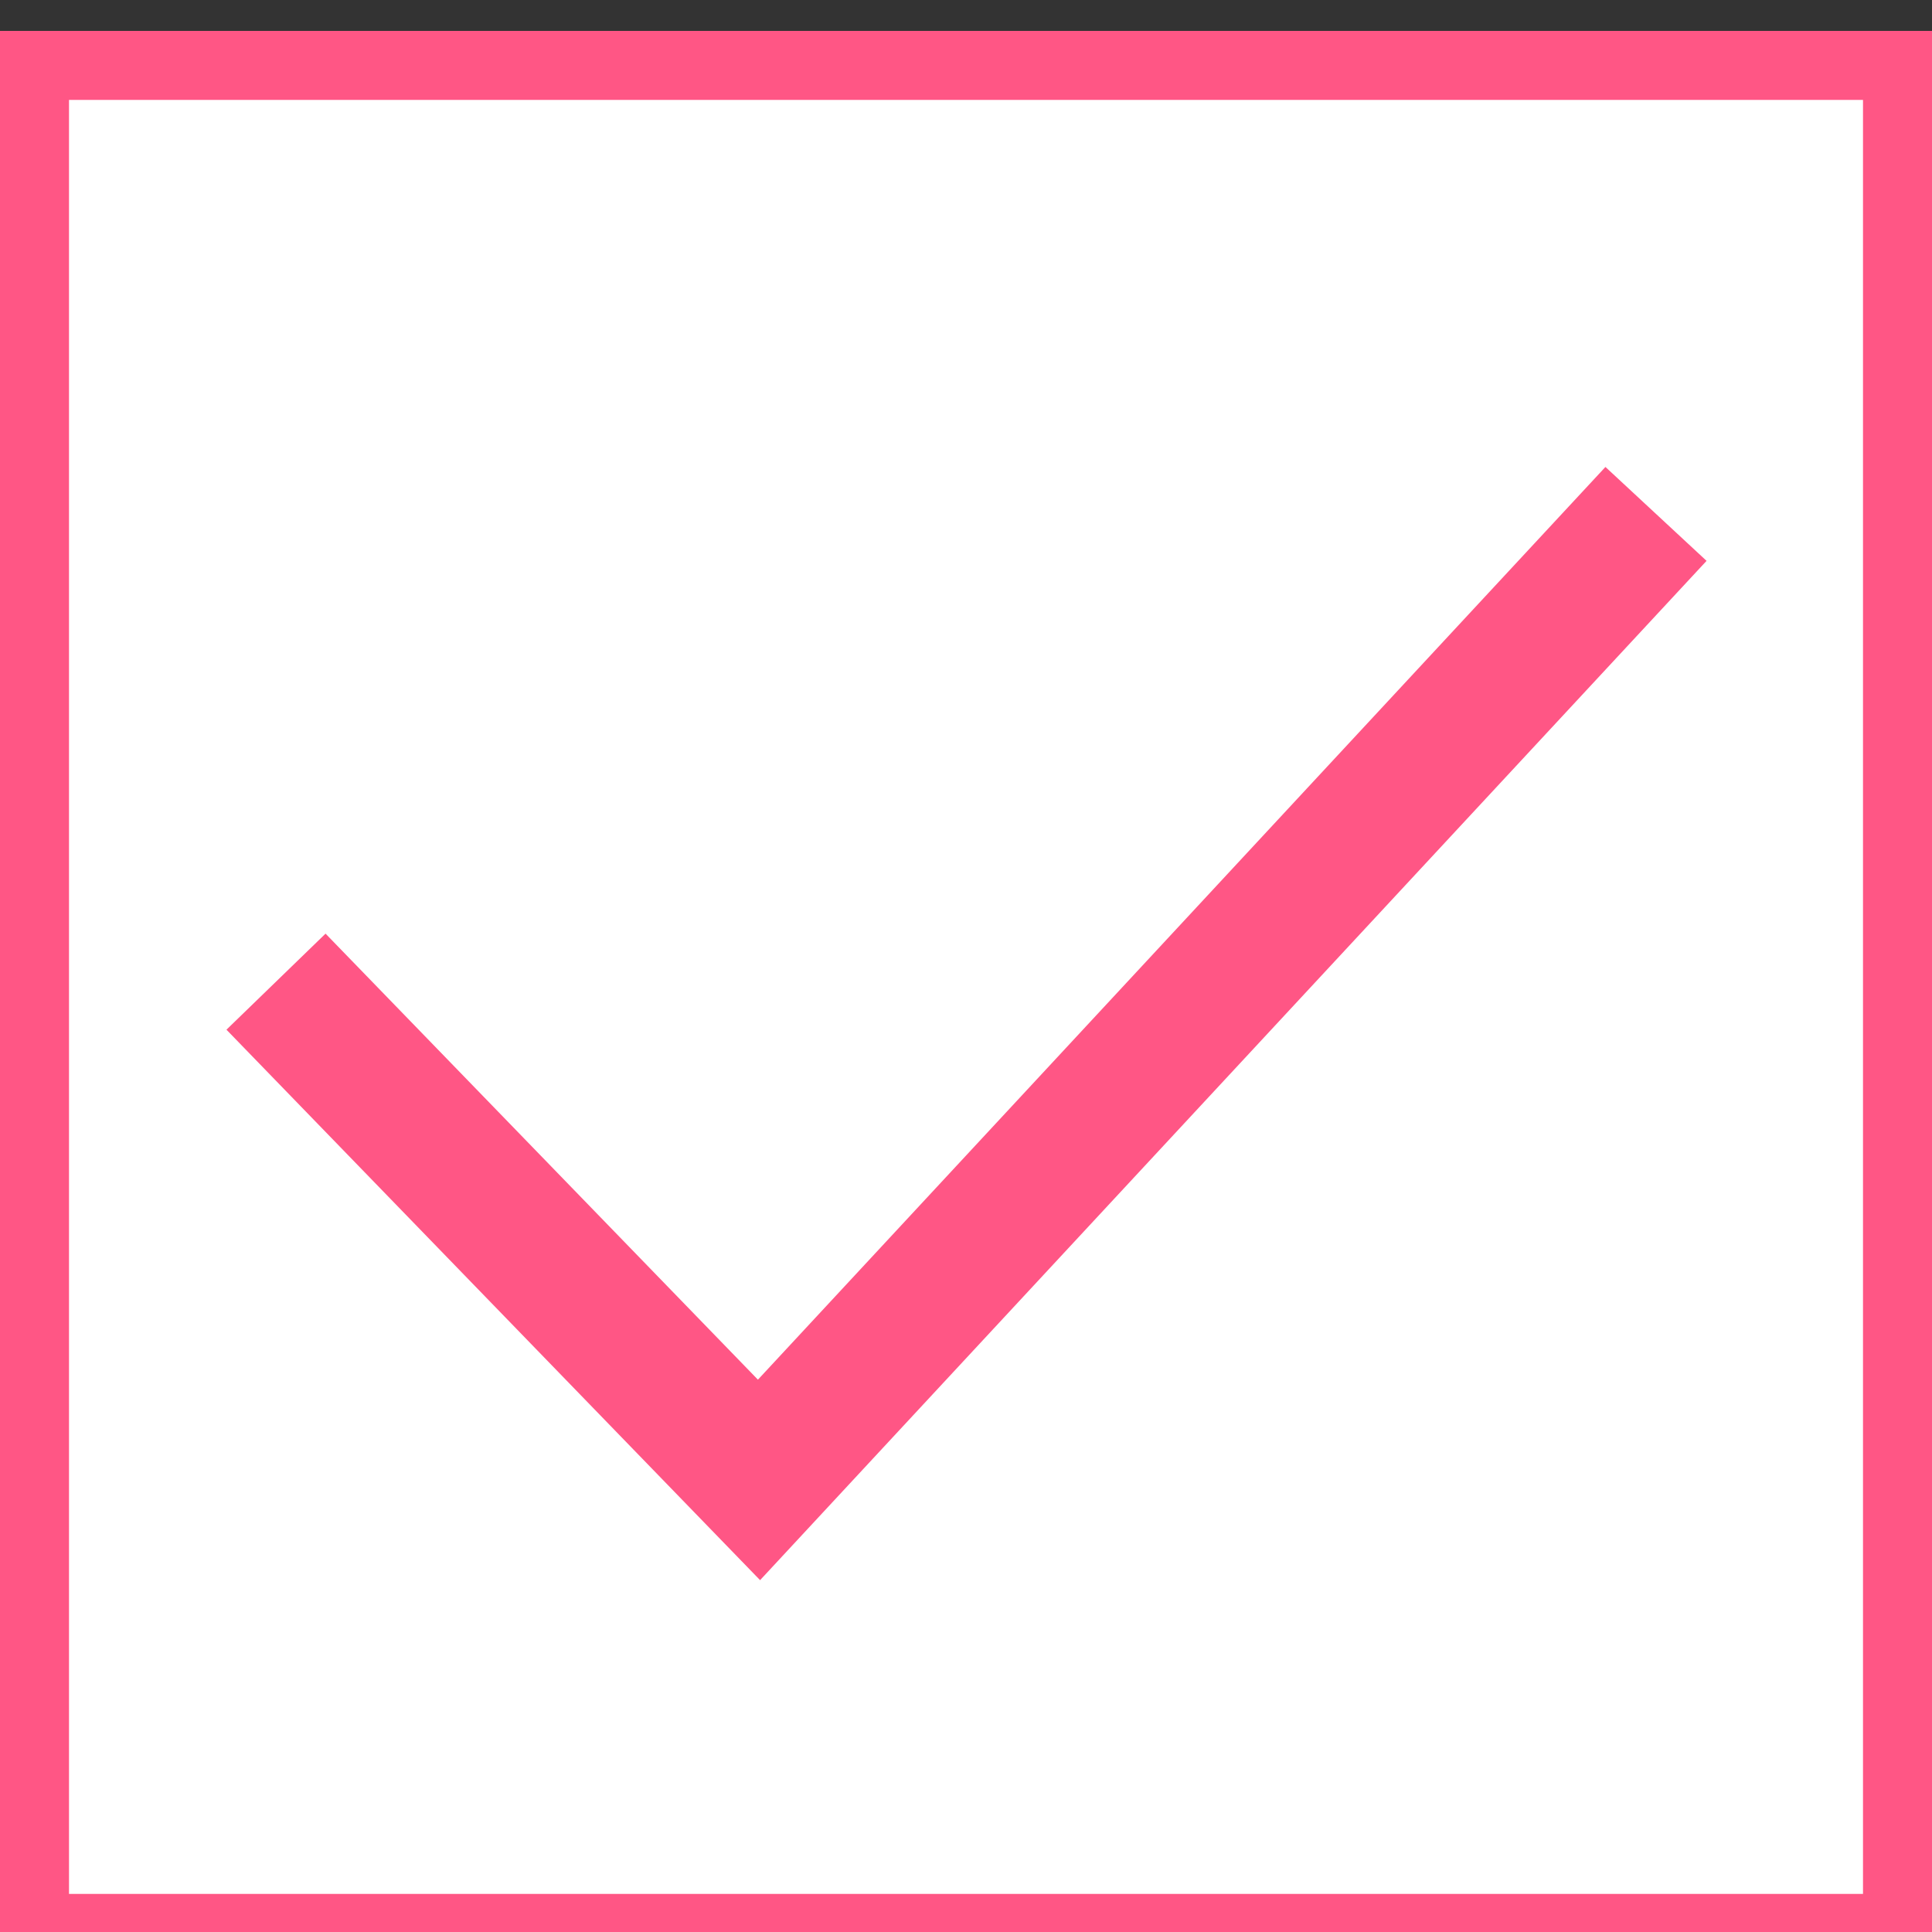<svg width="28" height="28" viewBox="0 0 28 28" fill="none" xmlns="http://www.w3.org/2000/svg">
<rect x="0" y="0" width="28" height="28" fill="#333333" stroke="none"/>
<rect x="0.5" y="0.948" width="27" height="27" fill="white" stroke="#FF5685"/>
<path d="M4 14.227L11 21.448L24 7.448" stroke="#FF5685" stroke-width="2"/>
</svg>
